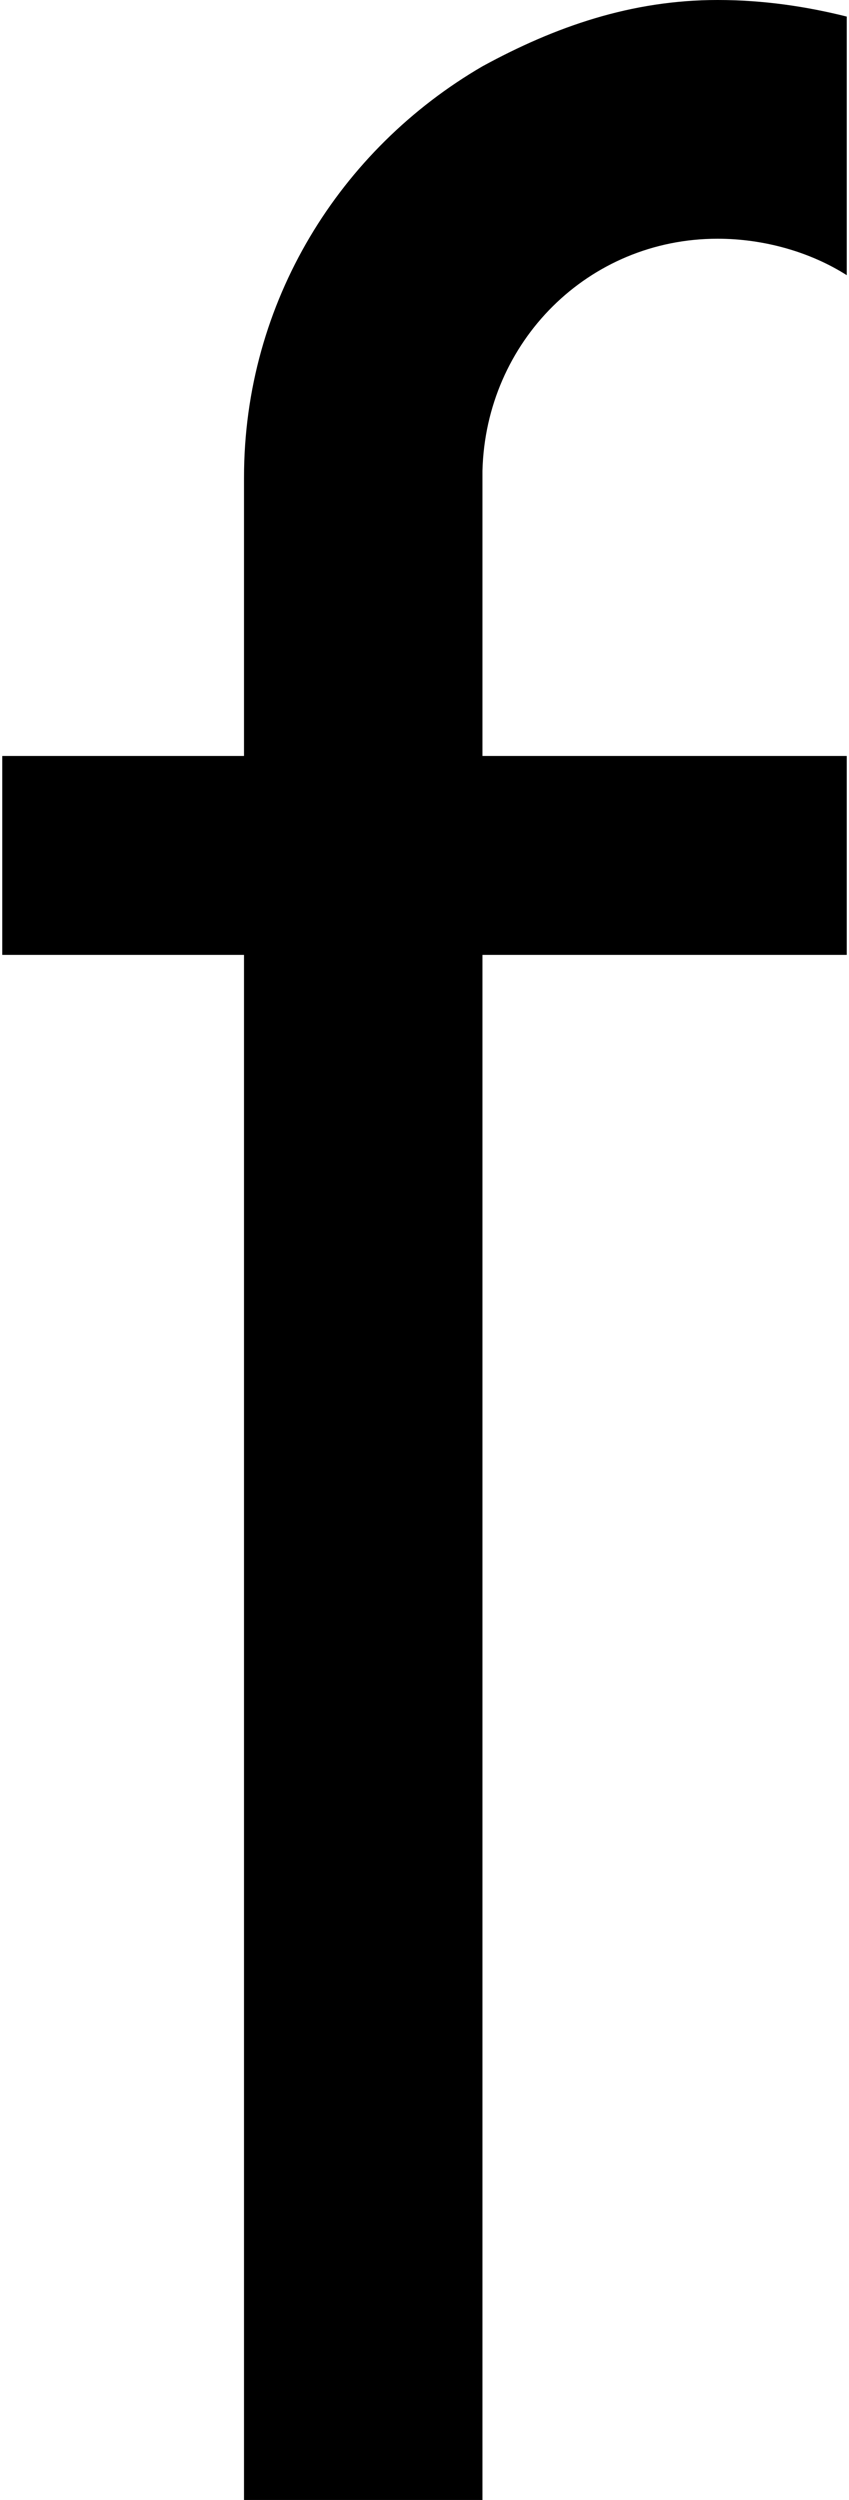 <svg xmlns="http://www.w3.org/2000/svg" width="0.34em" height="1em" viewBox="0 0 255 754"><path fill="currentColor" d="M255 5v78c-11-7-25-11-39-11c-39 0-70 31-71 70v86h110v60H145v466H73V288H0v-60h73v-84c0-53 29-99 72-124c22-12 45-20 71-20c14 0 27 2 39 5"/></svg>